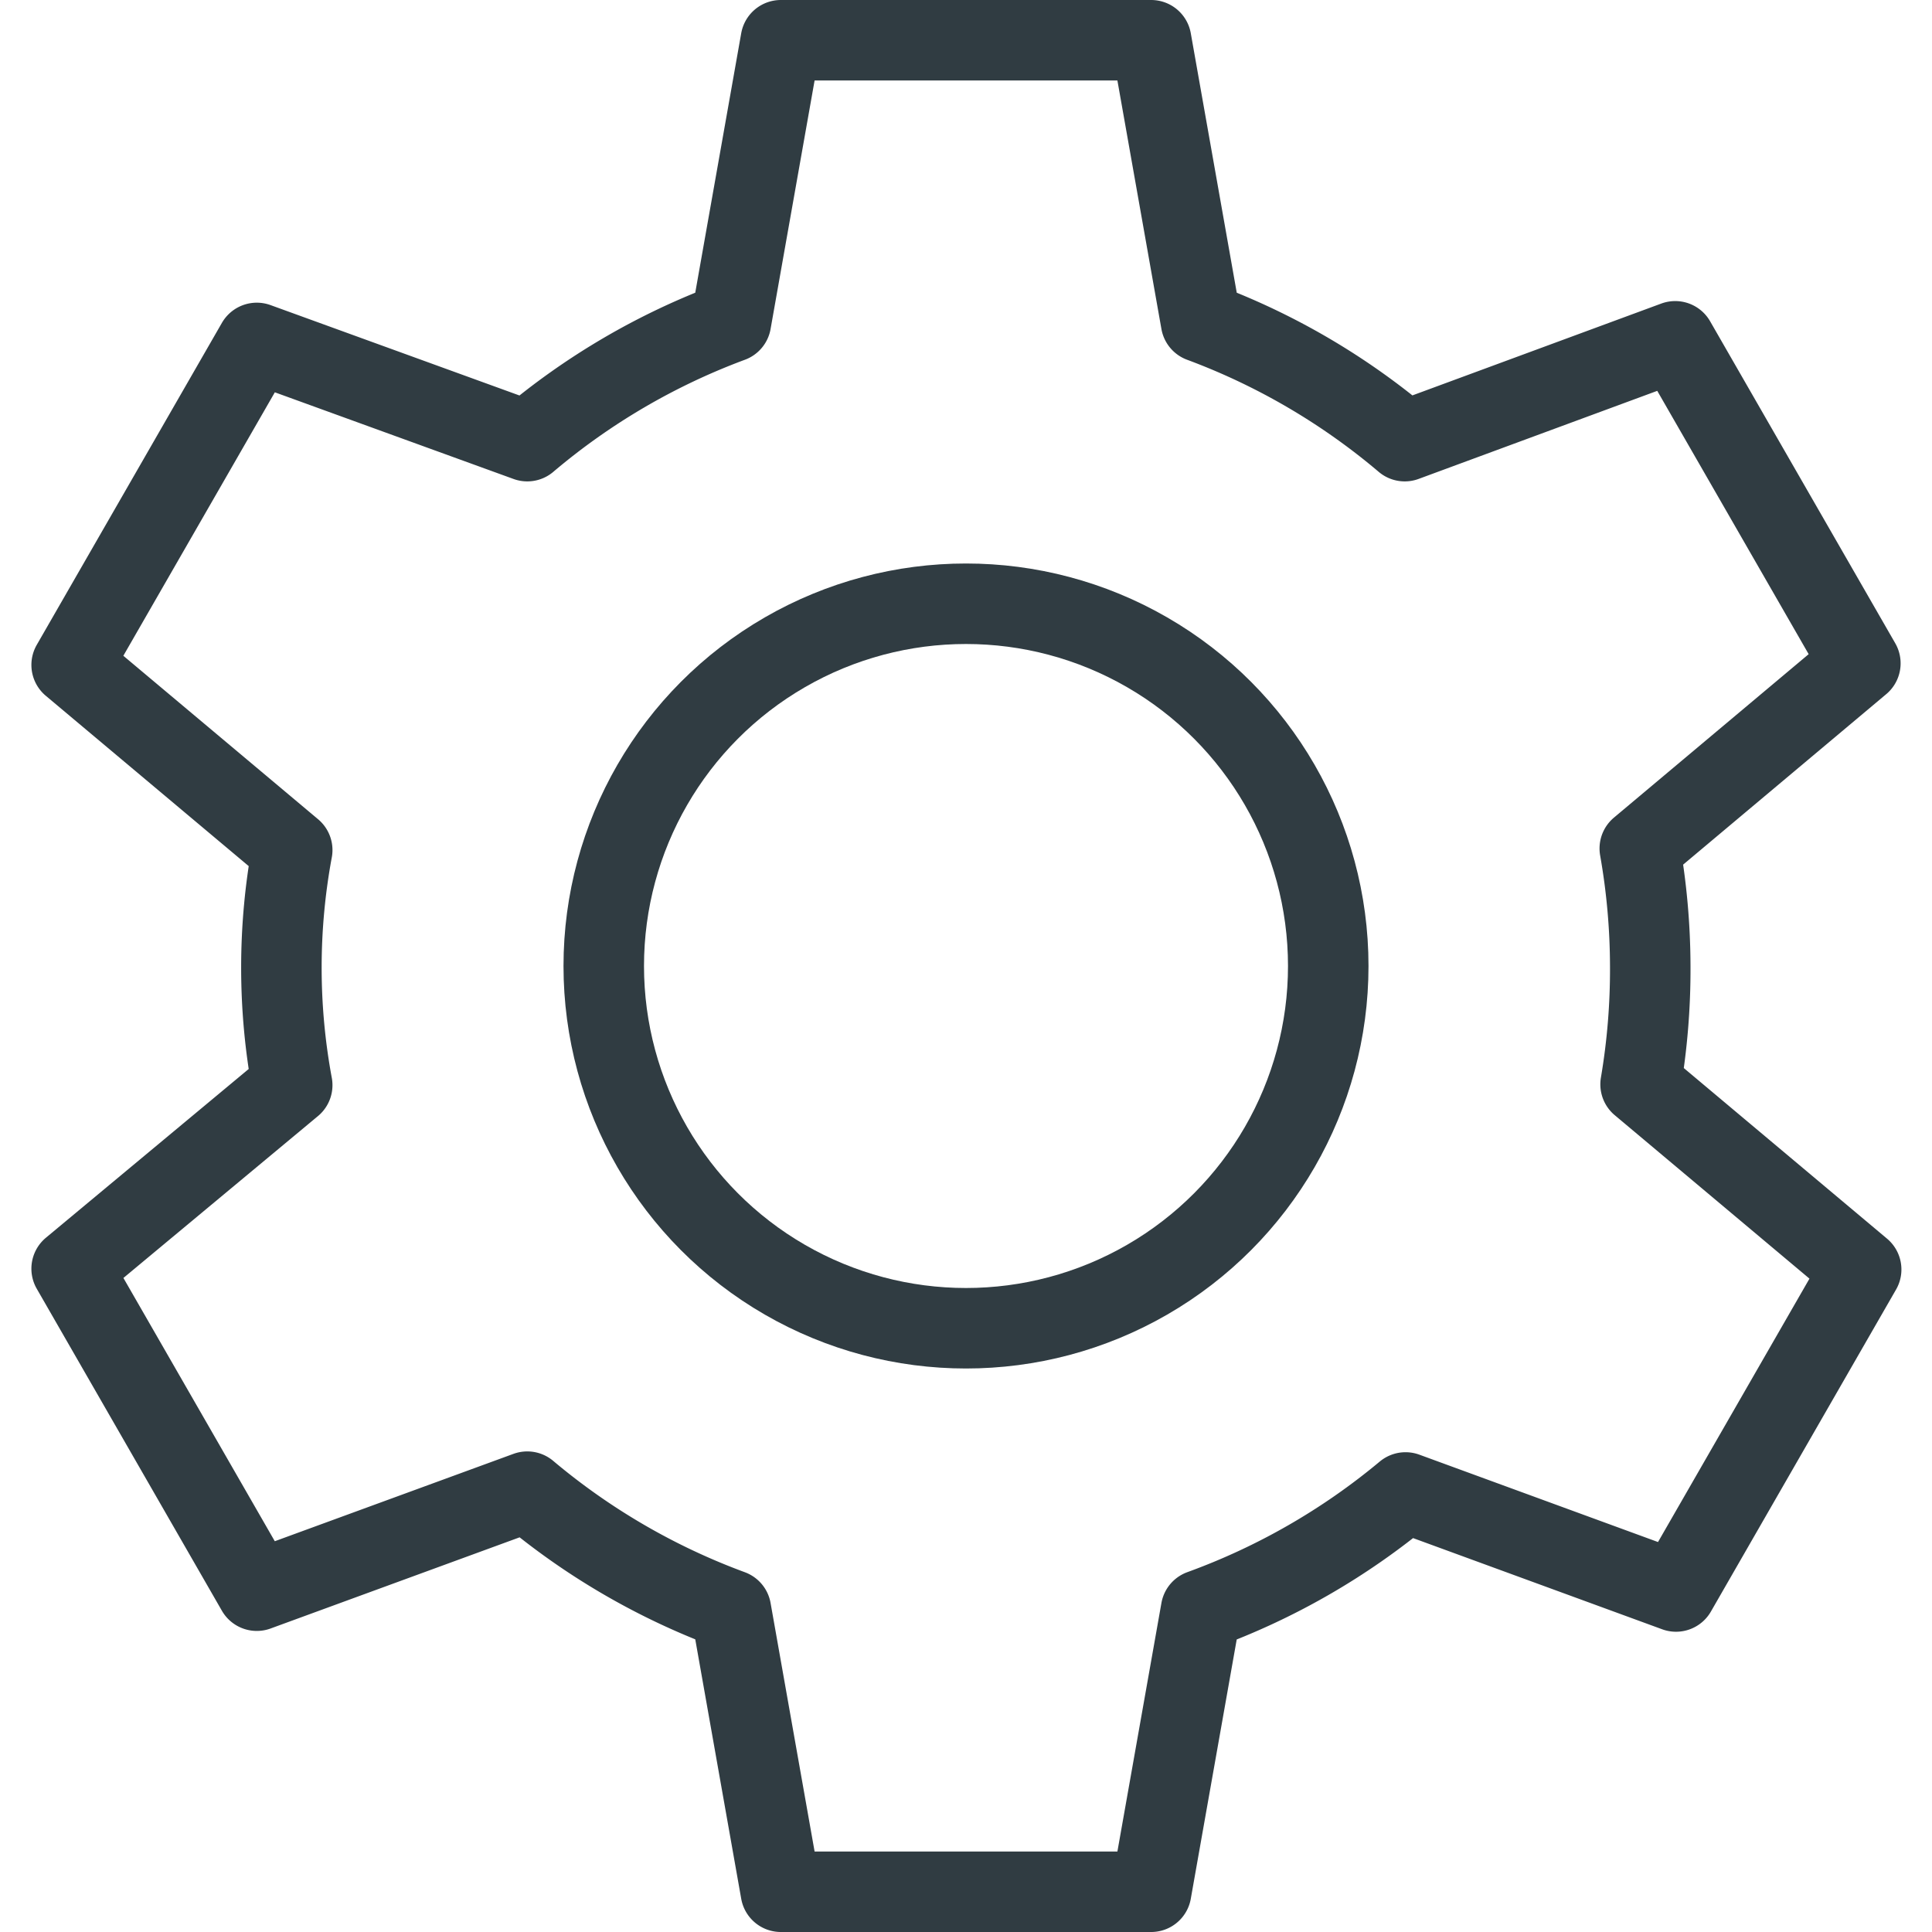 <?xml version="1.0" encoding="UTF-8" standalone="no"?>
<svg xmlns="http://www.w3.org/2000/svg" viewBox="0 0 24 24"><title>Gear 2</title><g id="Gear_2" data-name="Gear 2"><path d="M20.5,12a8.52,8.52,0,0,0-.13-1.46l2.74-2.3-2.3-4L17.45,5.48A8.48,8.48,0,0,0,14.92,4L14.3.5H9.7L9.08,4A8.48,8.48,0,0,0,6.55,5.48L3.19,4.26l-2.3,4,2.74,2.3a8,8,0,0,0,0,2.92L.89,15.76l2.3,4,3.36-1.23A8.49,8.49,0,0,0,9.08,20L9.7,23.5h4.6L14.92,20a8.49,8.49,0,0,0,2.54-1.46l3.36,1.23,2.3-4-2.74-2.3A8.52,8.52,0,0,0,20.5,12Z" style="fill:none;stroke:#303c42;stroke-linecap:round;stroke-linejoin:round"/><circle cx="12" cy="12" r="4.5" style="fill:none;stroke:#303c42;stroke-linecap:round;stroke-linejoin:round"/></g>
	</svg>
